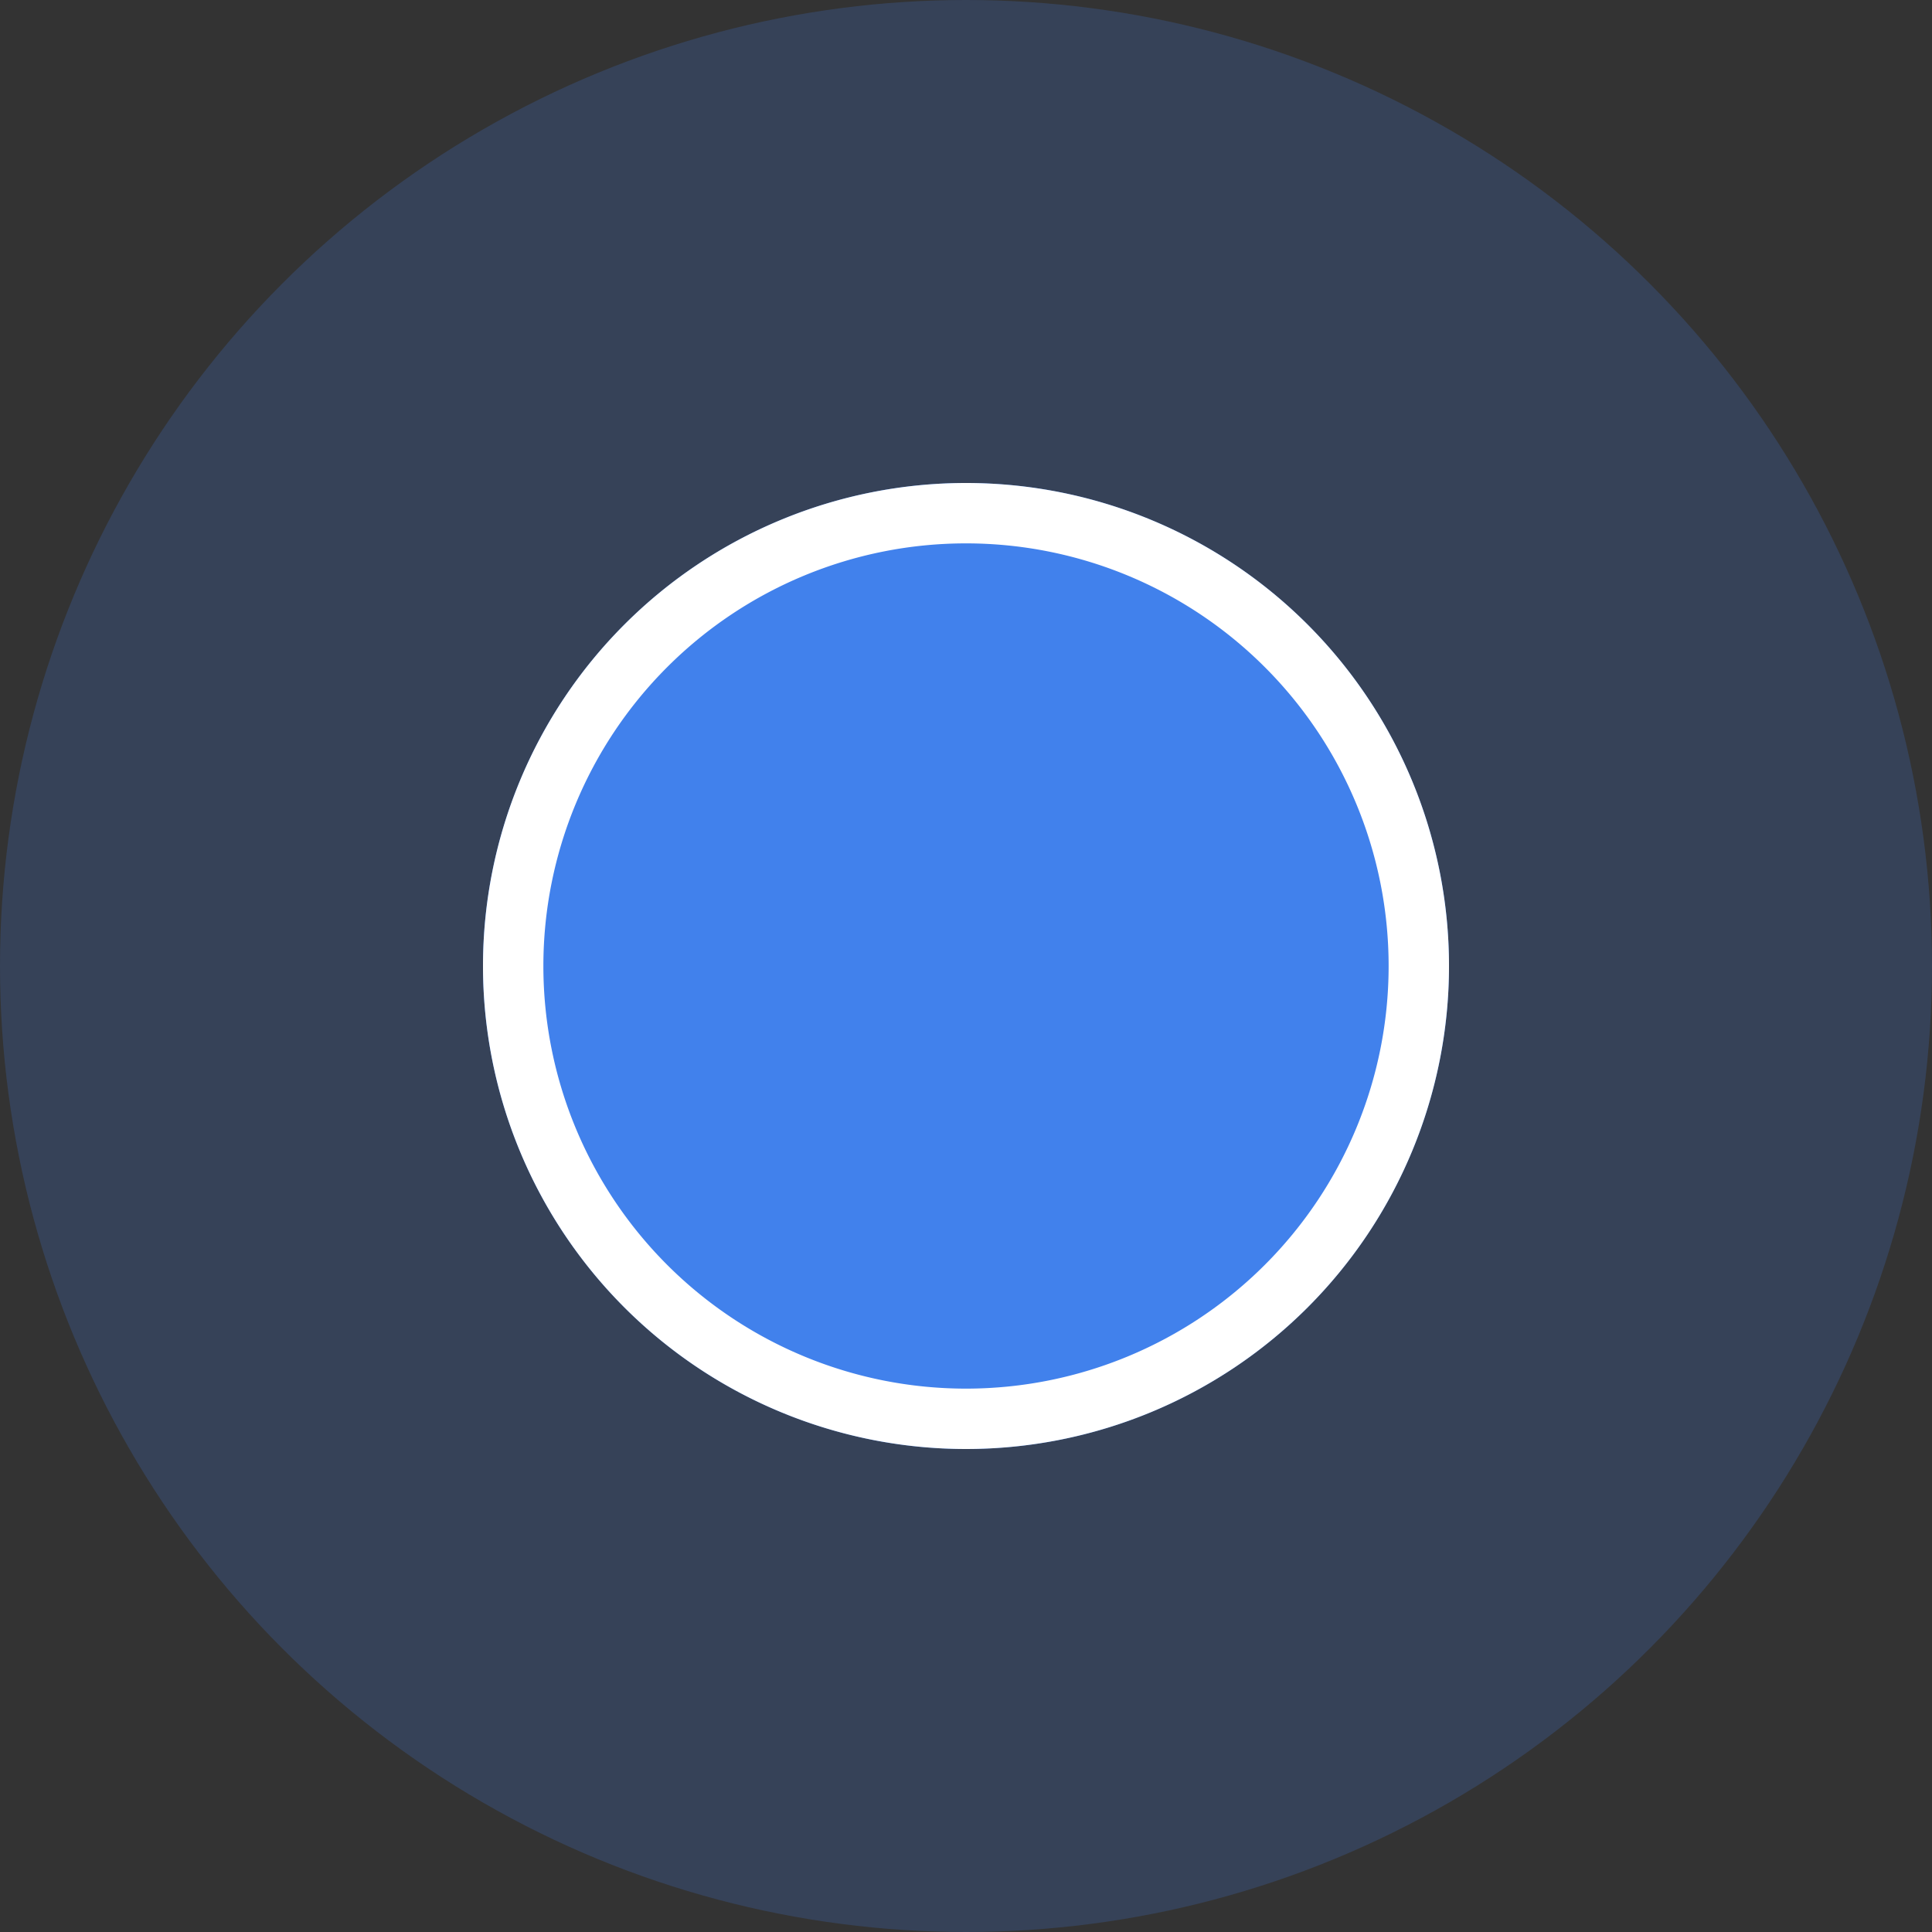 <svg width="32" height="32" fill="none" xmlns="http://www.w3.org/2000/svg"><rect width="100%" height="100%" fill="#333333" stroke="none"/><circle cx="16" cy="16" r="16" fill="#4181EC" fill-opacity=".2"/><path d="M24 16a8 8 0 11-16 0 8 8 0 0116 0z" fill="#4181EC"/><path fill-rule="evenodd" clip-rule="evenodd" d="M16 23a7 7 0 100-14 7 7 0 000 14zm0 1a8 8 0 100-16 8 8 0 000 16z" fill="#fff"/></svg>